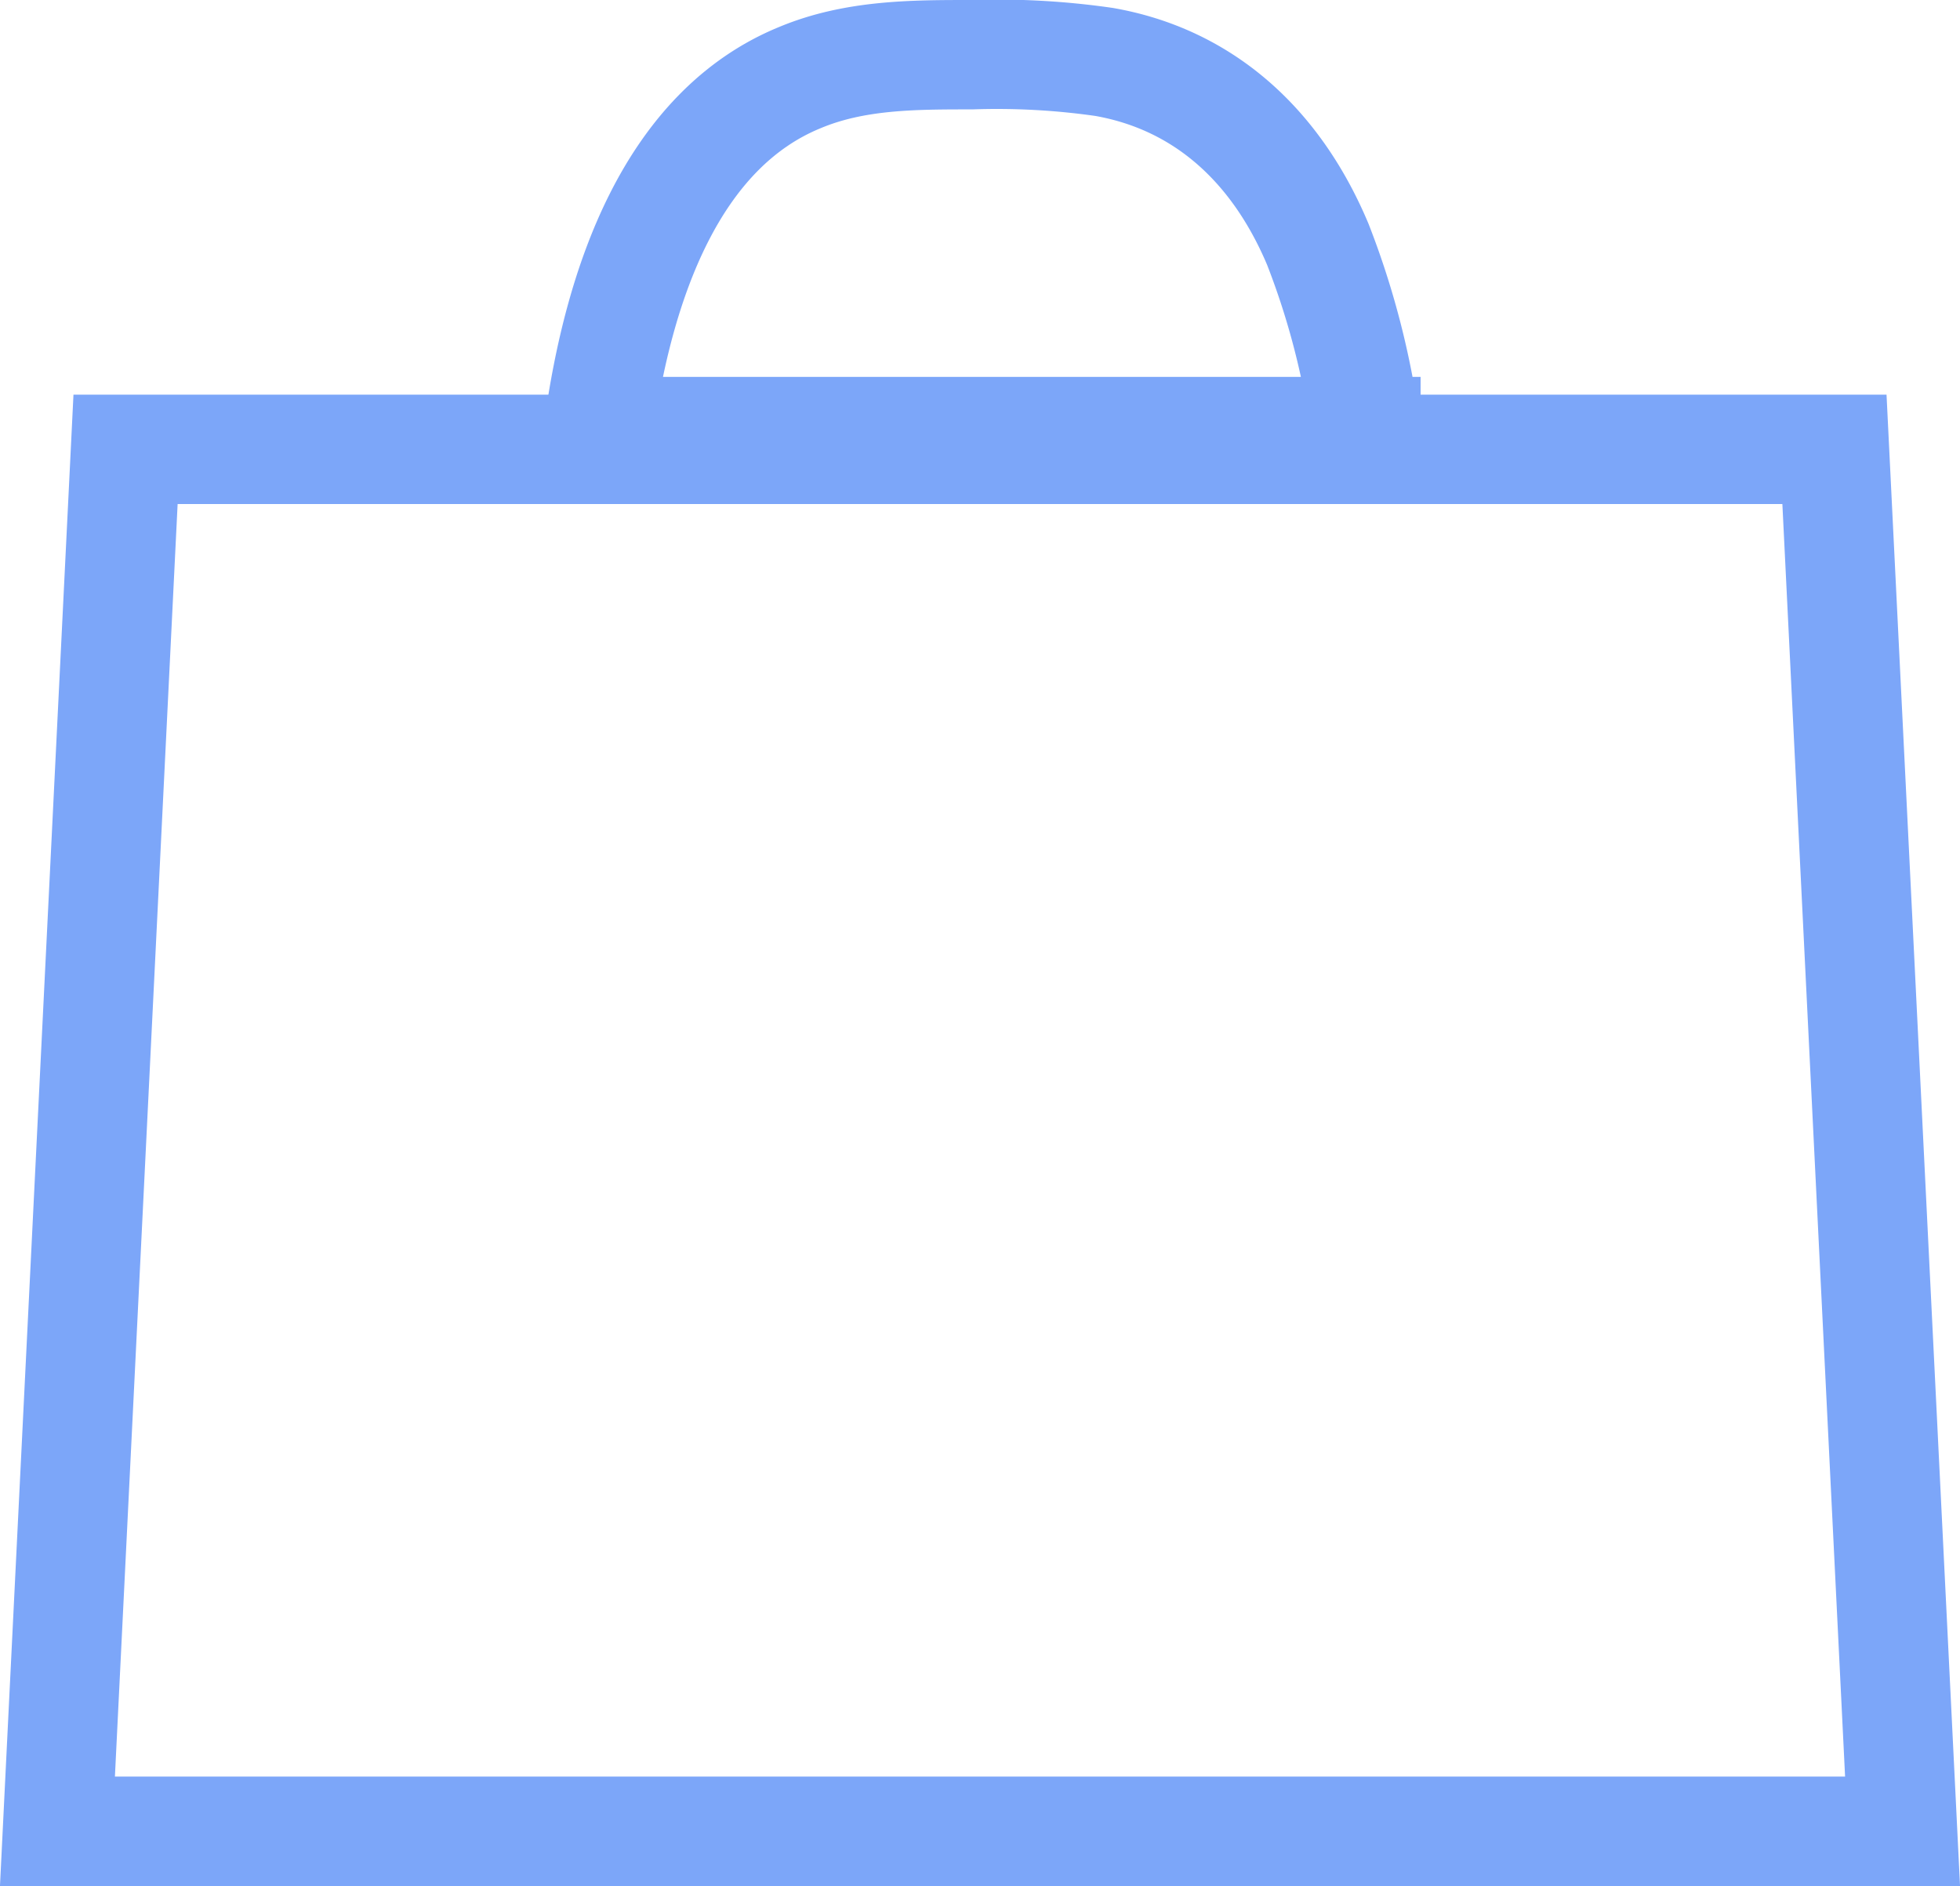 <svg id="Calque_2" data-name="Calque 2" xmlns="http://www.w3.org/2000/svg" viewBox="0 0 143.31 137.92"><defs><style>.cls-1{fill:none;stroke:#7CA6F9;stroke-miterlimit:10;stroke-width:8px;}</style></defs><title>panier</title><polygon class="cls-1" points="134.13 32.86 9.18 32.86 4.2 133.92 139.11 133.92 134.13 32.86"/><path class="cls-1" d="M200.58,129.84c-3.18-7.57-8.66-12.13-15.63-13.35a55,55,0,0,0-9.7-.53c-4.22,0-8.52,0-12.51,1.66-9.38,3.82-13.31,15-14.78,25.9l56.13,0A58.53,58.53,0,0,0,200.58,129.84Z" transform="translate(-104.22 -111.96)"/></svg>
